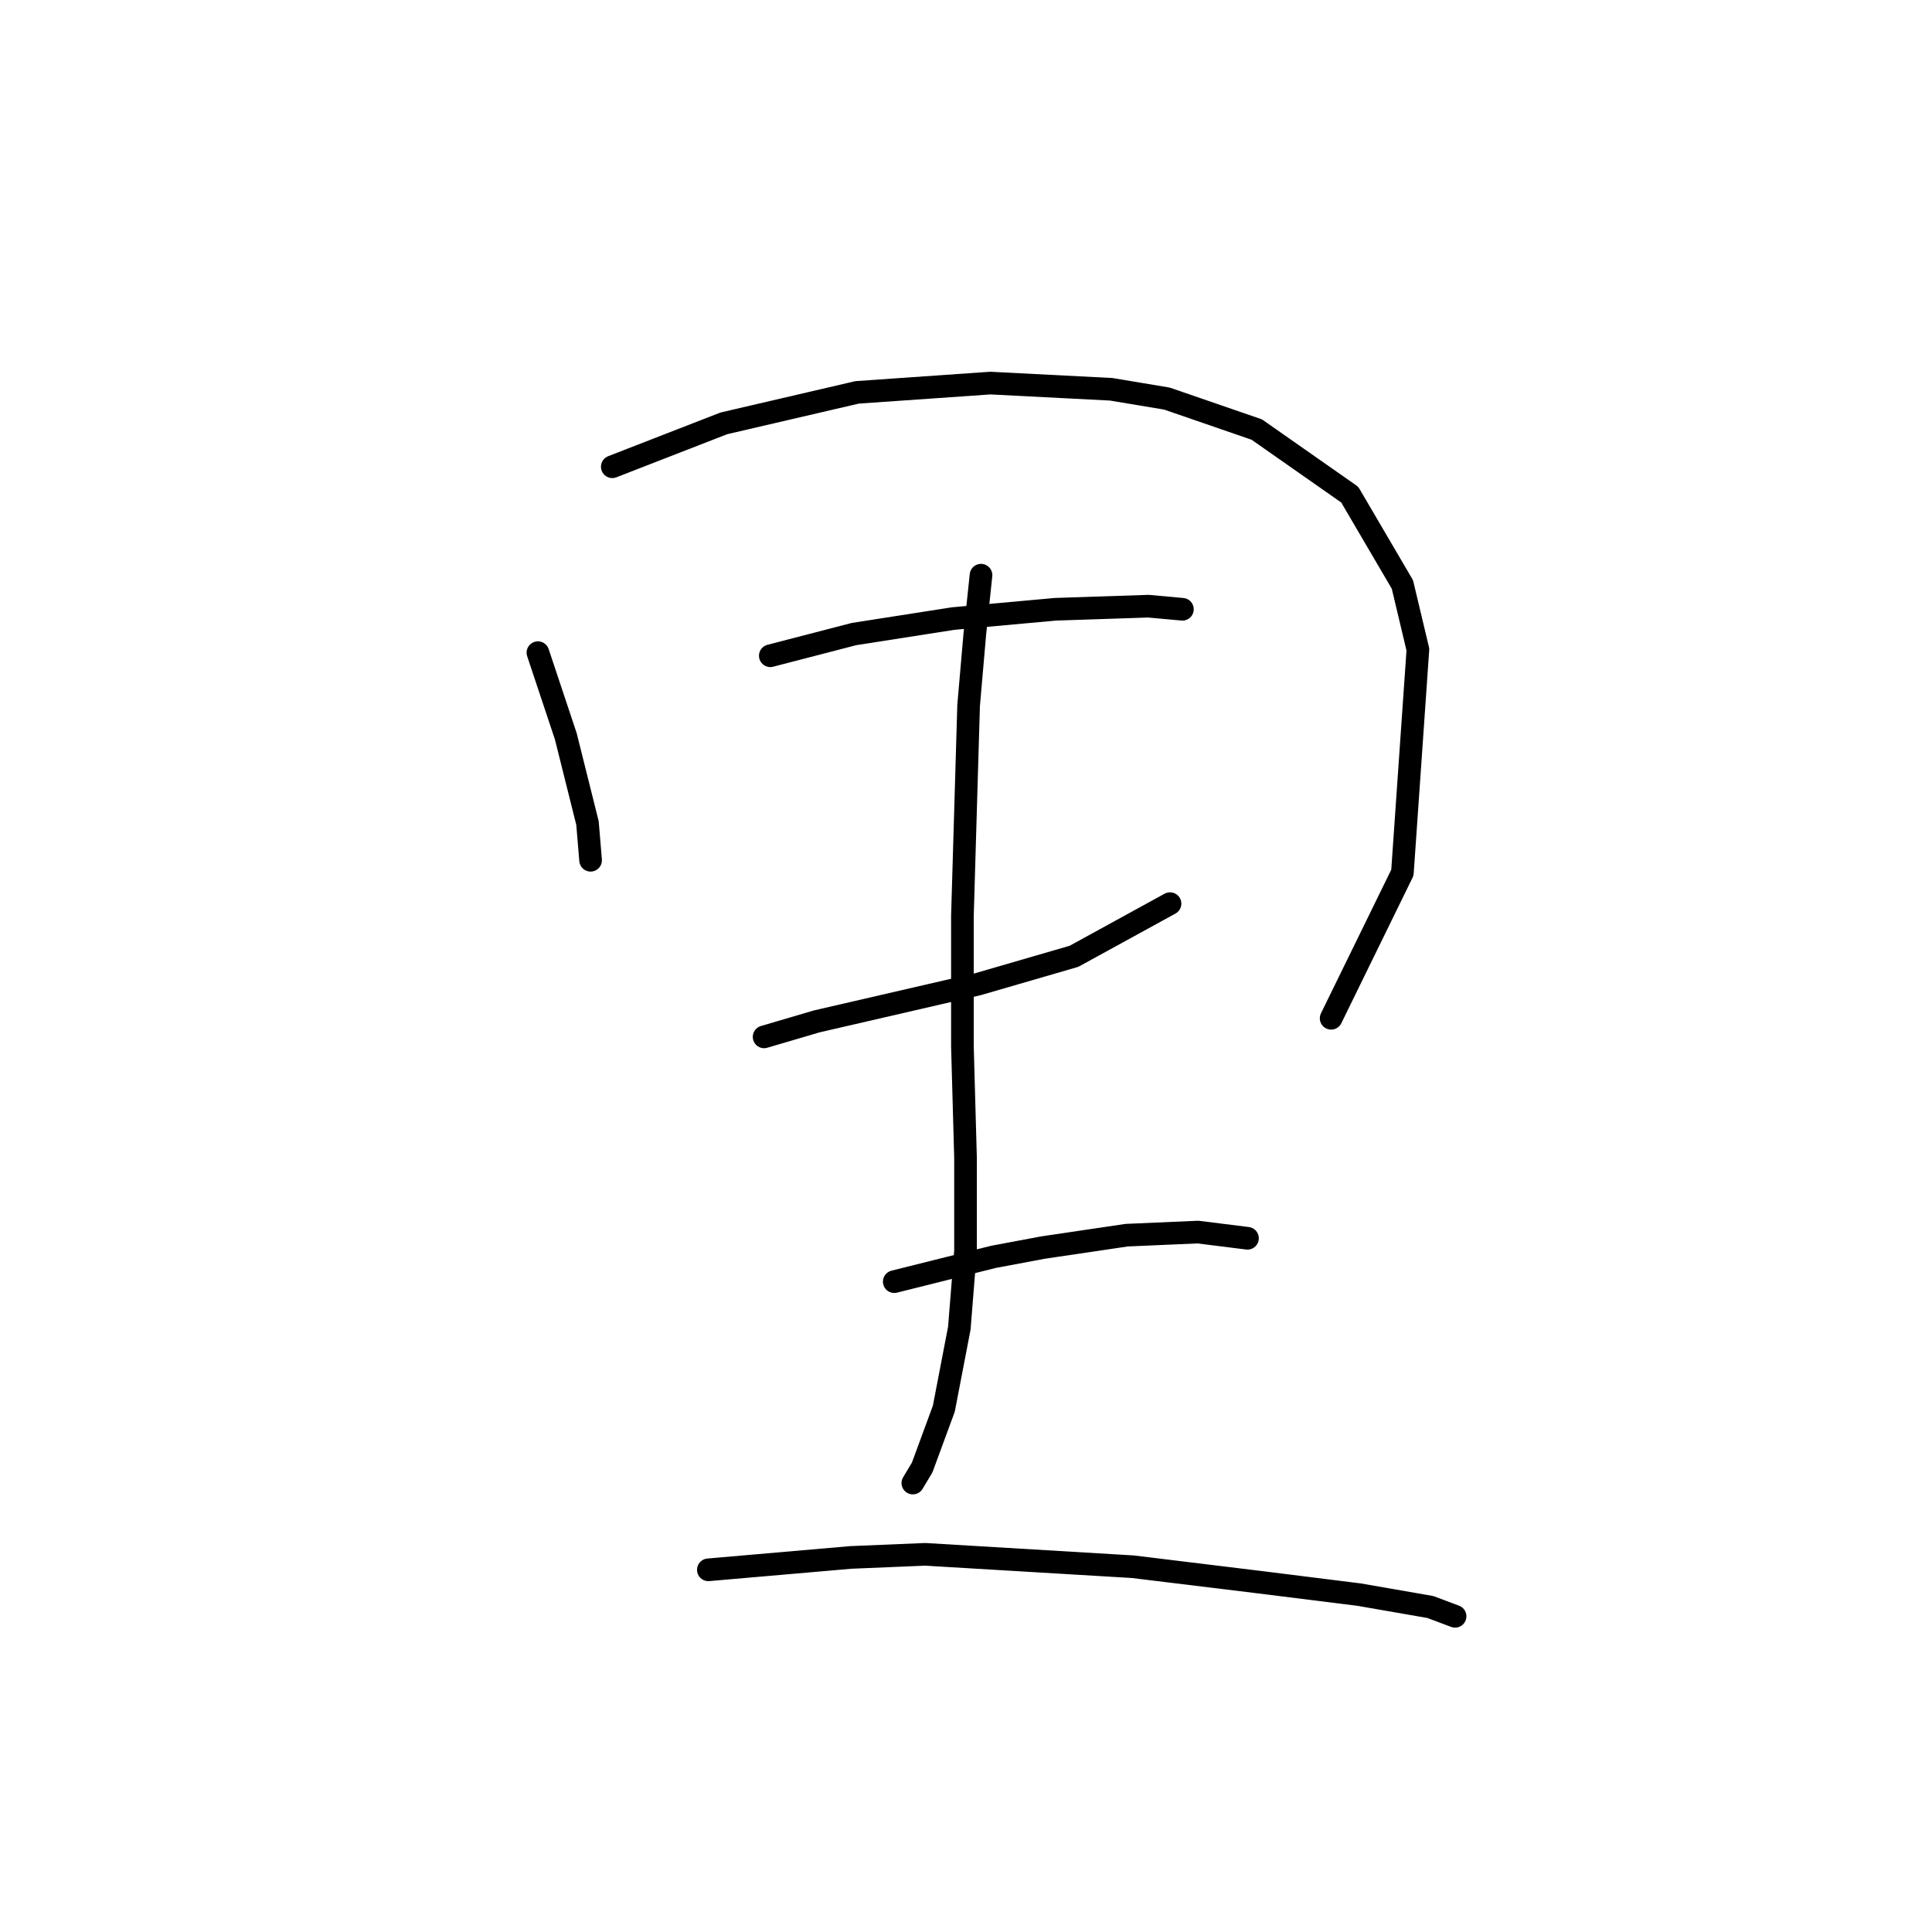 <?xml version="1.0" standalone="no"?>
    <svg width="256" height="256" xmlns="http://www.w3.org/2000/svg" version="1.1">
    <polyline stroke="black" stroke-width="3" stroke-linecap="round" fill="transparent" stroke-linejoin="round" points="71.277 86.48 74.972 97.566 77.846 109.062 78.257 113.989 78.257 113.989 " />
        <polyline stroke="black" stroke-width="3" stroke-linecap="round" fill="transparent" stroke-linejoin="round" points="81.131 61.846 95.911 56.098 113.566 51.992 131.221 50.761 147.233 51.582 154.623 52.814 166.53 56.919 178.847 65.541 185.826 77.448 187.879 86.07 185.826 115.631 176.383 134.928 176.383 134.928 " />
        <polyline stroke="black" stroke-width="3" stroke-linecap="round" fill="transparent" stroke-linejoin="round" points="102.07 86.891 113.155 84.017 126.294 81.964 139.843 80.732 152.16 80.322 156.676 80.732 156.676 80.732 " />
        <polyline stroke="black" stroke-width="3" stroke-linecap="round" fill="transparent" stroke-linejoin="round" points="101.249 137.391 108.229 135.338 129.578 130.411 142.306 126.716 155.034 119.737 155.034 119.737 " />
        <polyline stroke="black" stroke-width="3" stroke-linecap="round" fill="transparent" stroke-linejoin="round" points="129.989 76.216 129.168 84.017 128.347 93.46 127.525 121.379 127.525 138.623 127.936 153.403 127.936 165.721 127.115 175.985 125.062 186.66 122.188 194.461 120.956 196.513 120.956 196.513 " />
        <polyline stroke="black" stroke-width="3" stroke-linecap="round" fill="transparent" stroke-linejoin="round" points="118.493 169.826 131.631 166.542 138.2 165.31 149.286 163.668 158.729 163.257 165.298 164.078 165.298 164.078 " />
        <polyline stroke="black" stroke-width="3" stroke-linecap="round" fill="transparent" stroke-linejoin="round" points="93.859 208.009 112.745 206.367 122.599 205.957 150.107 207.599 166.94 209.652 180.078 211.294 189.522 212.936 192.806 214.168 192.806 214.168 " />
        </svg>